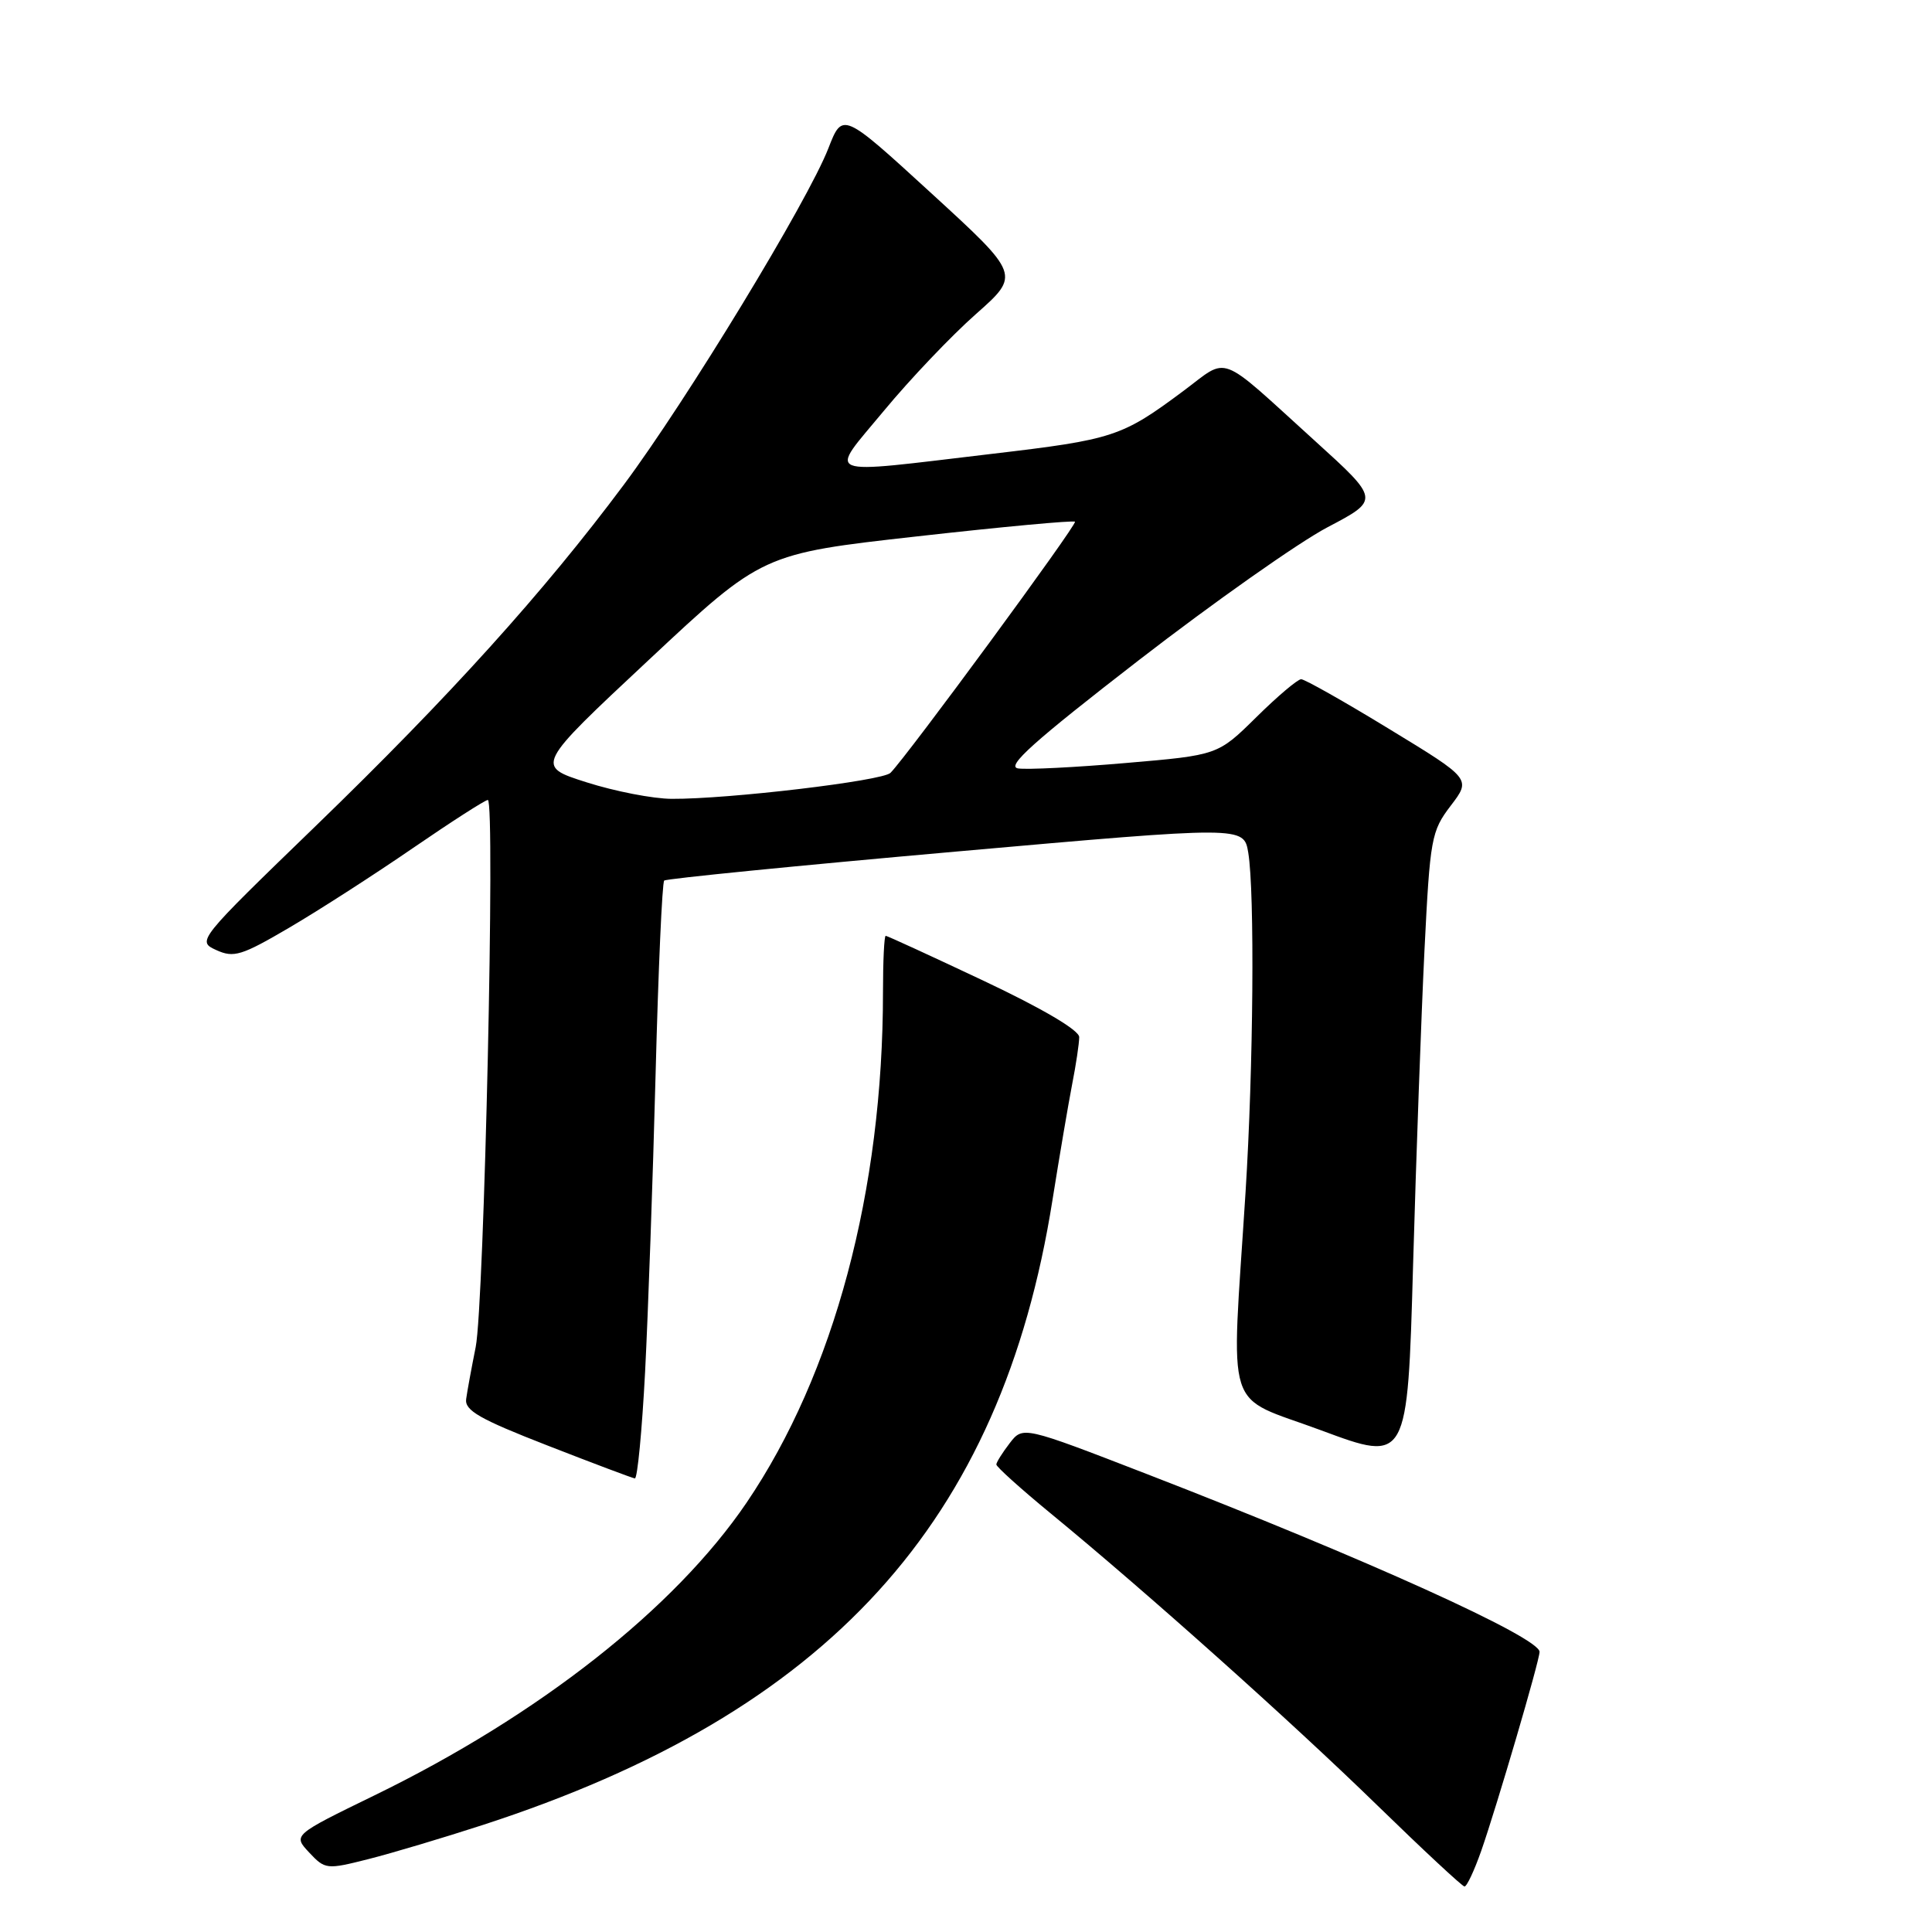 <?xml version="1.0" encoding="UTF-8" standalone="no"?>
<!DOCTYPE svg PUBLIC "-//W3C//DTD SVG 1.1//EN" "http://www.w3.org/Graphics/SVG/1.1/DTD/svg11.dtd" >
<svg xmlns="http://www.w3.org/2000/svg" xmlns:xlink="http://www.w3.org/1999/xlink" version="1.1" viewBox="0 0 256 256">
 <g >
 <path fill="currentColor"
d=" M 196.27 245.25 C 198.36 239.26 204.00 220.03 204.00 218.88 C 204.00 216.98 180.98 206.55 152.02 195.34 C 135.54 188.96 135.54 188.96 133.79 191.23 C 132.83 192.48 132.03 193.75 132.02 194.05 C 132.01 194.35 135.26 197.28 139.24 200.55 C 151.84 210.90 171.11 228.12 182.50 239.22 C 188.55 245.11 193.75 249.95 194.05 249.97 C 194.36 249.99 195.35 247.86 196.27 245.25 Z  M 64.00 241.81 C 109.76 226.93 132.69 201.76 139.46 159.00 C 140.38 153.22 141.55 146.34 142.06 143.70 C 142.58 141.06 143.00 138.24 143.00 137.42 C 143.00 136.51 138.15 133.65 130.36 129.97 C 123.41 126.69 117.56 124.00 117.36 124.00 C 117.16 124.00 117.00 127.36 117.00 131.46 C 117.00 157.77 110.51 182.04 98.92 199.12 C 89.42 213.11 71.41 227.28 49.65 237.88 C 38.81 243.16 38.81 243.16 40.97 245.47 C 43.08 247.72 43.28 247.74 48.82 246.34 C 51.94 245.55 58.77 243.51 64.00 241.81 Z  M 85.48 181.75 C 85.88 173.91 86.51 156.17 86.87 142.32 C 87.23 128.47 87.74 116.94 88.01 116.68 C 88.28 116.43 105.67 114.70 126.66 112.84 C 164.81 109.46 164.81 109.46 165.40 112.98 C 166.27 118.24 166.08 141.57 165.04 158.00 C 163.13 188.10 162.05 184.69 175.07 189.53 C 186.50 193.78 186.50 193.78 187.24 167.64 C 187.65 153.26 188.33 134.48 188.75 125.91 C 189.49 111.07 189.65 110.14 192.23 106.76 C 194.94 103.21 194.94 103.21 184.10 96.61 C 178.14 92.97 172.88 90.00 172.41 90.00 C 171.95 90.00 169.27 92.26 166.47 95.03 C 161.37 100.06 161.37 100.06 149.20 101.10 C 142.50 101.68 136.07 102.00 134.90 101.82 C 133.26 101.57 136.99 98.24 150.87 87.50 C 160.83 79.80 172.10 71.86 175.91 69.86 C 182.84 66.22 182.84 66.22 174.17 58.36 C 161.19 46.59 162.93 47.24 156.81 51.80 C 148.65 57.88 147.53 58.24 131.50 60.13 C 108.43 62.85 109.73 63.36 117.14 54.41 C 120.59 50.24 126.07 44.48 129.31 41.62 C 135.20 36.41 135.20 36.41 123.42 25.62 C 111.64 14.83 111.64 14.83 109.76 19.66 C 107.03 26.67 91.00 53.04 82.66 64.23 C 72.07 78.44 59.58 92.27 41.86 109.42 C 26.14 124.63 26.08 124.71 28.66 125.89 C 30.98 126.95 32.01 126.63 38.38 122.89 C 42.30 120.59 49.66 115.85 54.75 112.35 C 59.84 108.86 64.29 106.00 64.64 106.00 C 65.65 106.00 64.16 172.86 63.03 178.50 C 62.48 181.25 61.91 184.34 61.77 185.37 C 61.55 186.89 63.54 188.03 72.50 191.52 C 78.55 193.88 83.78 195.85 84.12 195.90 C 84.46 195.96 85.07 189.59 85.48 181.75 Z  M 77.72 103.66 C 70.93 101.50 70.93 101.50 85.97 87.44 C 101.01 73.37 101.01 73.37 121.55 71.07 C 132.85 69.80 142.25 68.93 142.44 69.13 C 142.77 69.48 120.18 100.22 117.99 102.41 C 116.93 103.47 96.50 105.90 89.00 105.85 C 86.53 105.84 81.45 104.85 77.72 103.66 Z "/>
</g>
</svg>